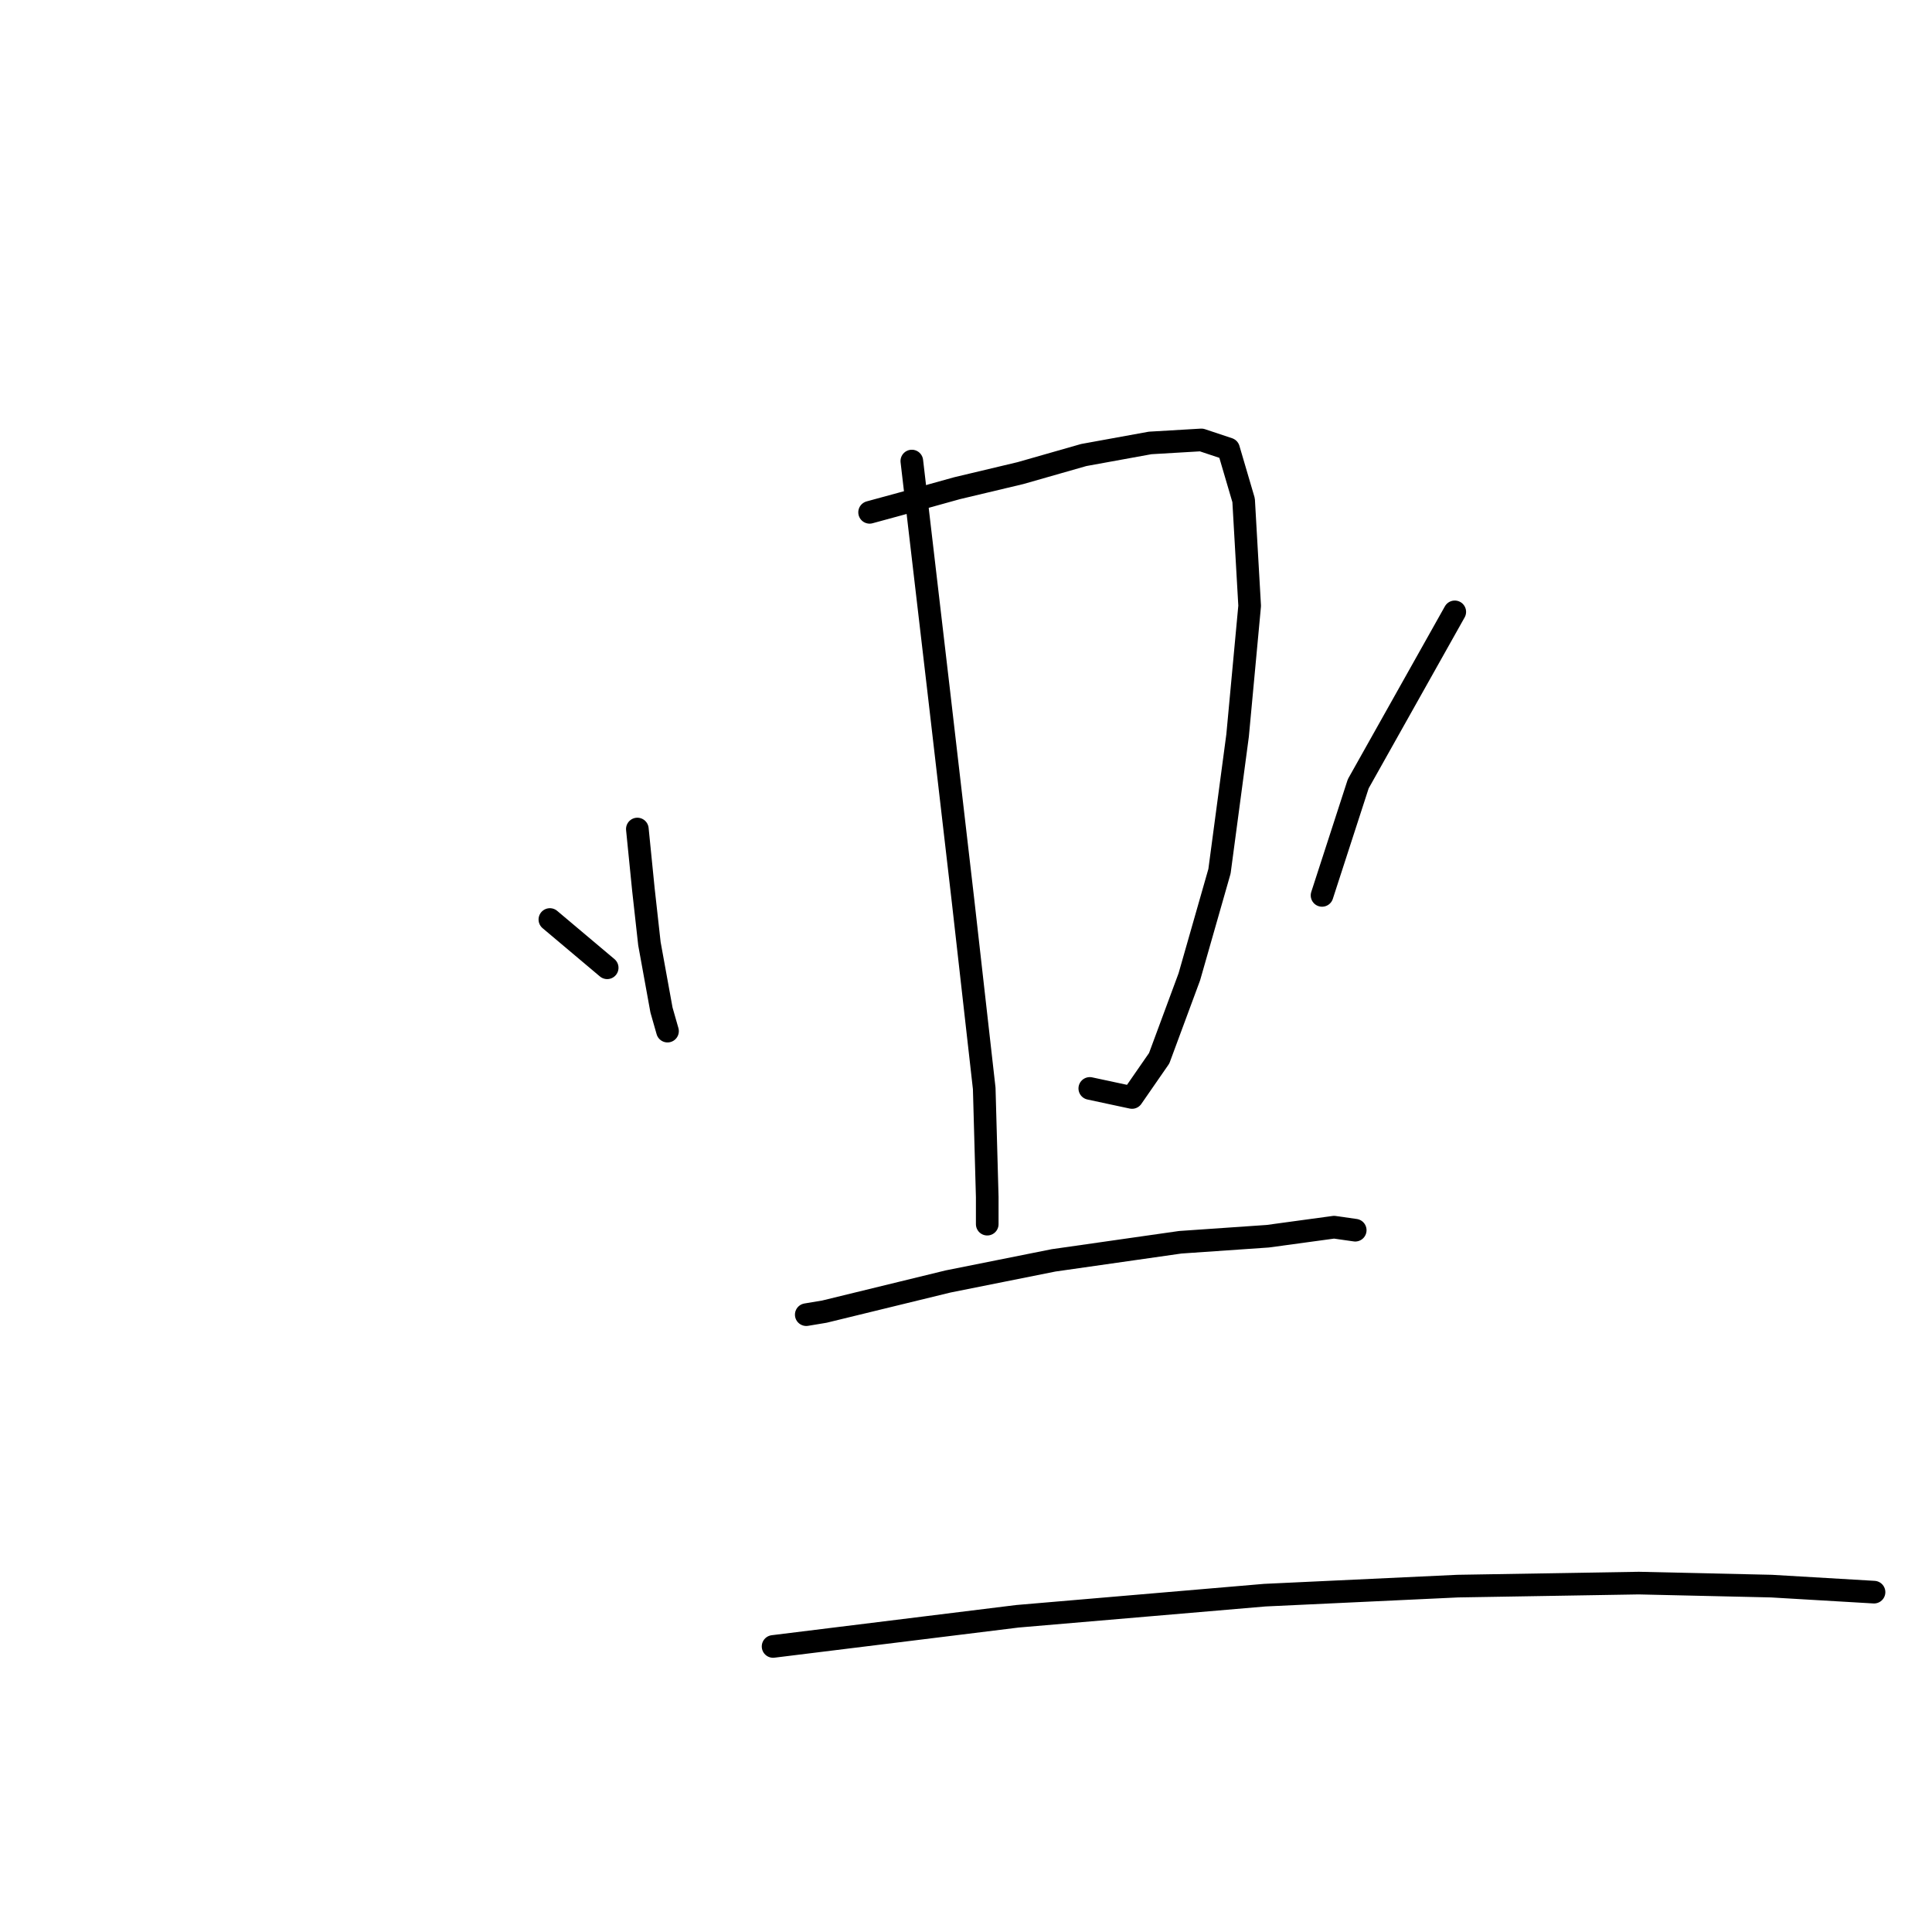 <?xml version="1.0" standalone="no"?>
    <svg width="256" height="256" xmlns="http://www.w3.org/2000/svg" version="1.1">
    <polyline stroke="black" stroke-width="3" stroke-linecap="round" fill="transparent" stroke-linejoin="round" points="84.452 109.851 85.252 117.845 86.051 125.039 87.65 133.832 88.449 136.629 88.449 136.629 " />
        <polyline stroke="black" stroke-width="3" stroke-linecap="round" fill="transparent" stroke-linejoin="round" points="115.227 67.886 119.623 66.687 126.818 64.688 135.211 62.69 143.604 60.292 152.397 58.693 159.191 58.293 162.788 59.492 164.786 66.287 165.586 80.275 163.987 97.461 161.589 115.447 157.592 129.435 153.596 140.226 149.999 145.422 144.403 144.223 144.403 144.223 " />
        <polyline stroke="black" stroke-width="3" stroke-linecap="round" fill="transparent" stroke-linejoin="round" points="120.822 61.091 124.42 91.866 127.617 119.443 130.415 144.223 130.814 158.611 130.814 162.208 130.814 162.208 " />
        <polyline stroke="black" stroke-width="3" stroke-linecap="round" fill="transparent" stroke-linejoin="round" points="72.862 121.841 80.455 128.236 80.455 128.236 " />
        <polyline stroke="black" stroke-width="3" stroke-linecap="round" fill="transparent" stroke-linejoin="round" points="192.764 81.075 179.974 103.856 175.178 118.644 175.178 118.644 " />
        <polyline stroke="black" stroke-width="3" stroke-linecap="round" fill="transparent" stroke-linejoin="round" points="106.834 174.199 109.232 173.799 125.619 169.802 139.607 167.004 156.393 164.606 167.984 163.807 176.777 162.608 179.574 163.008 179.574 163.008 " />
        <polyline stroke="black" stroke-width="3" stroke-linecap="round" fill="transparent" stroke-linejoin="round" points="102.438 218.163 134.811 214.166 167.584 211.368 193.163 210.169 217.144 209.769 234.729 210.169 248.318 210.968 248.318 210.968 " />
        </svg>